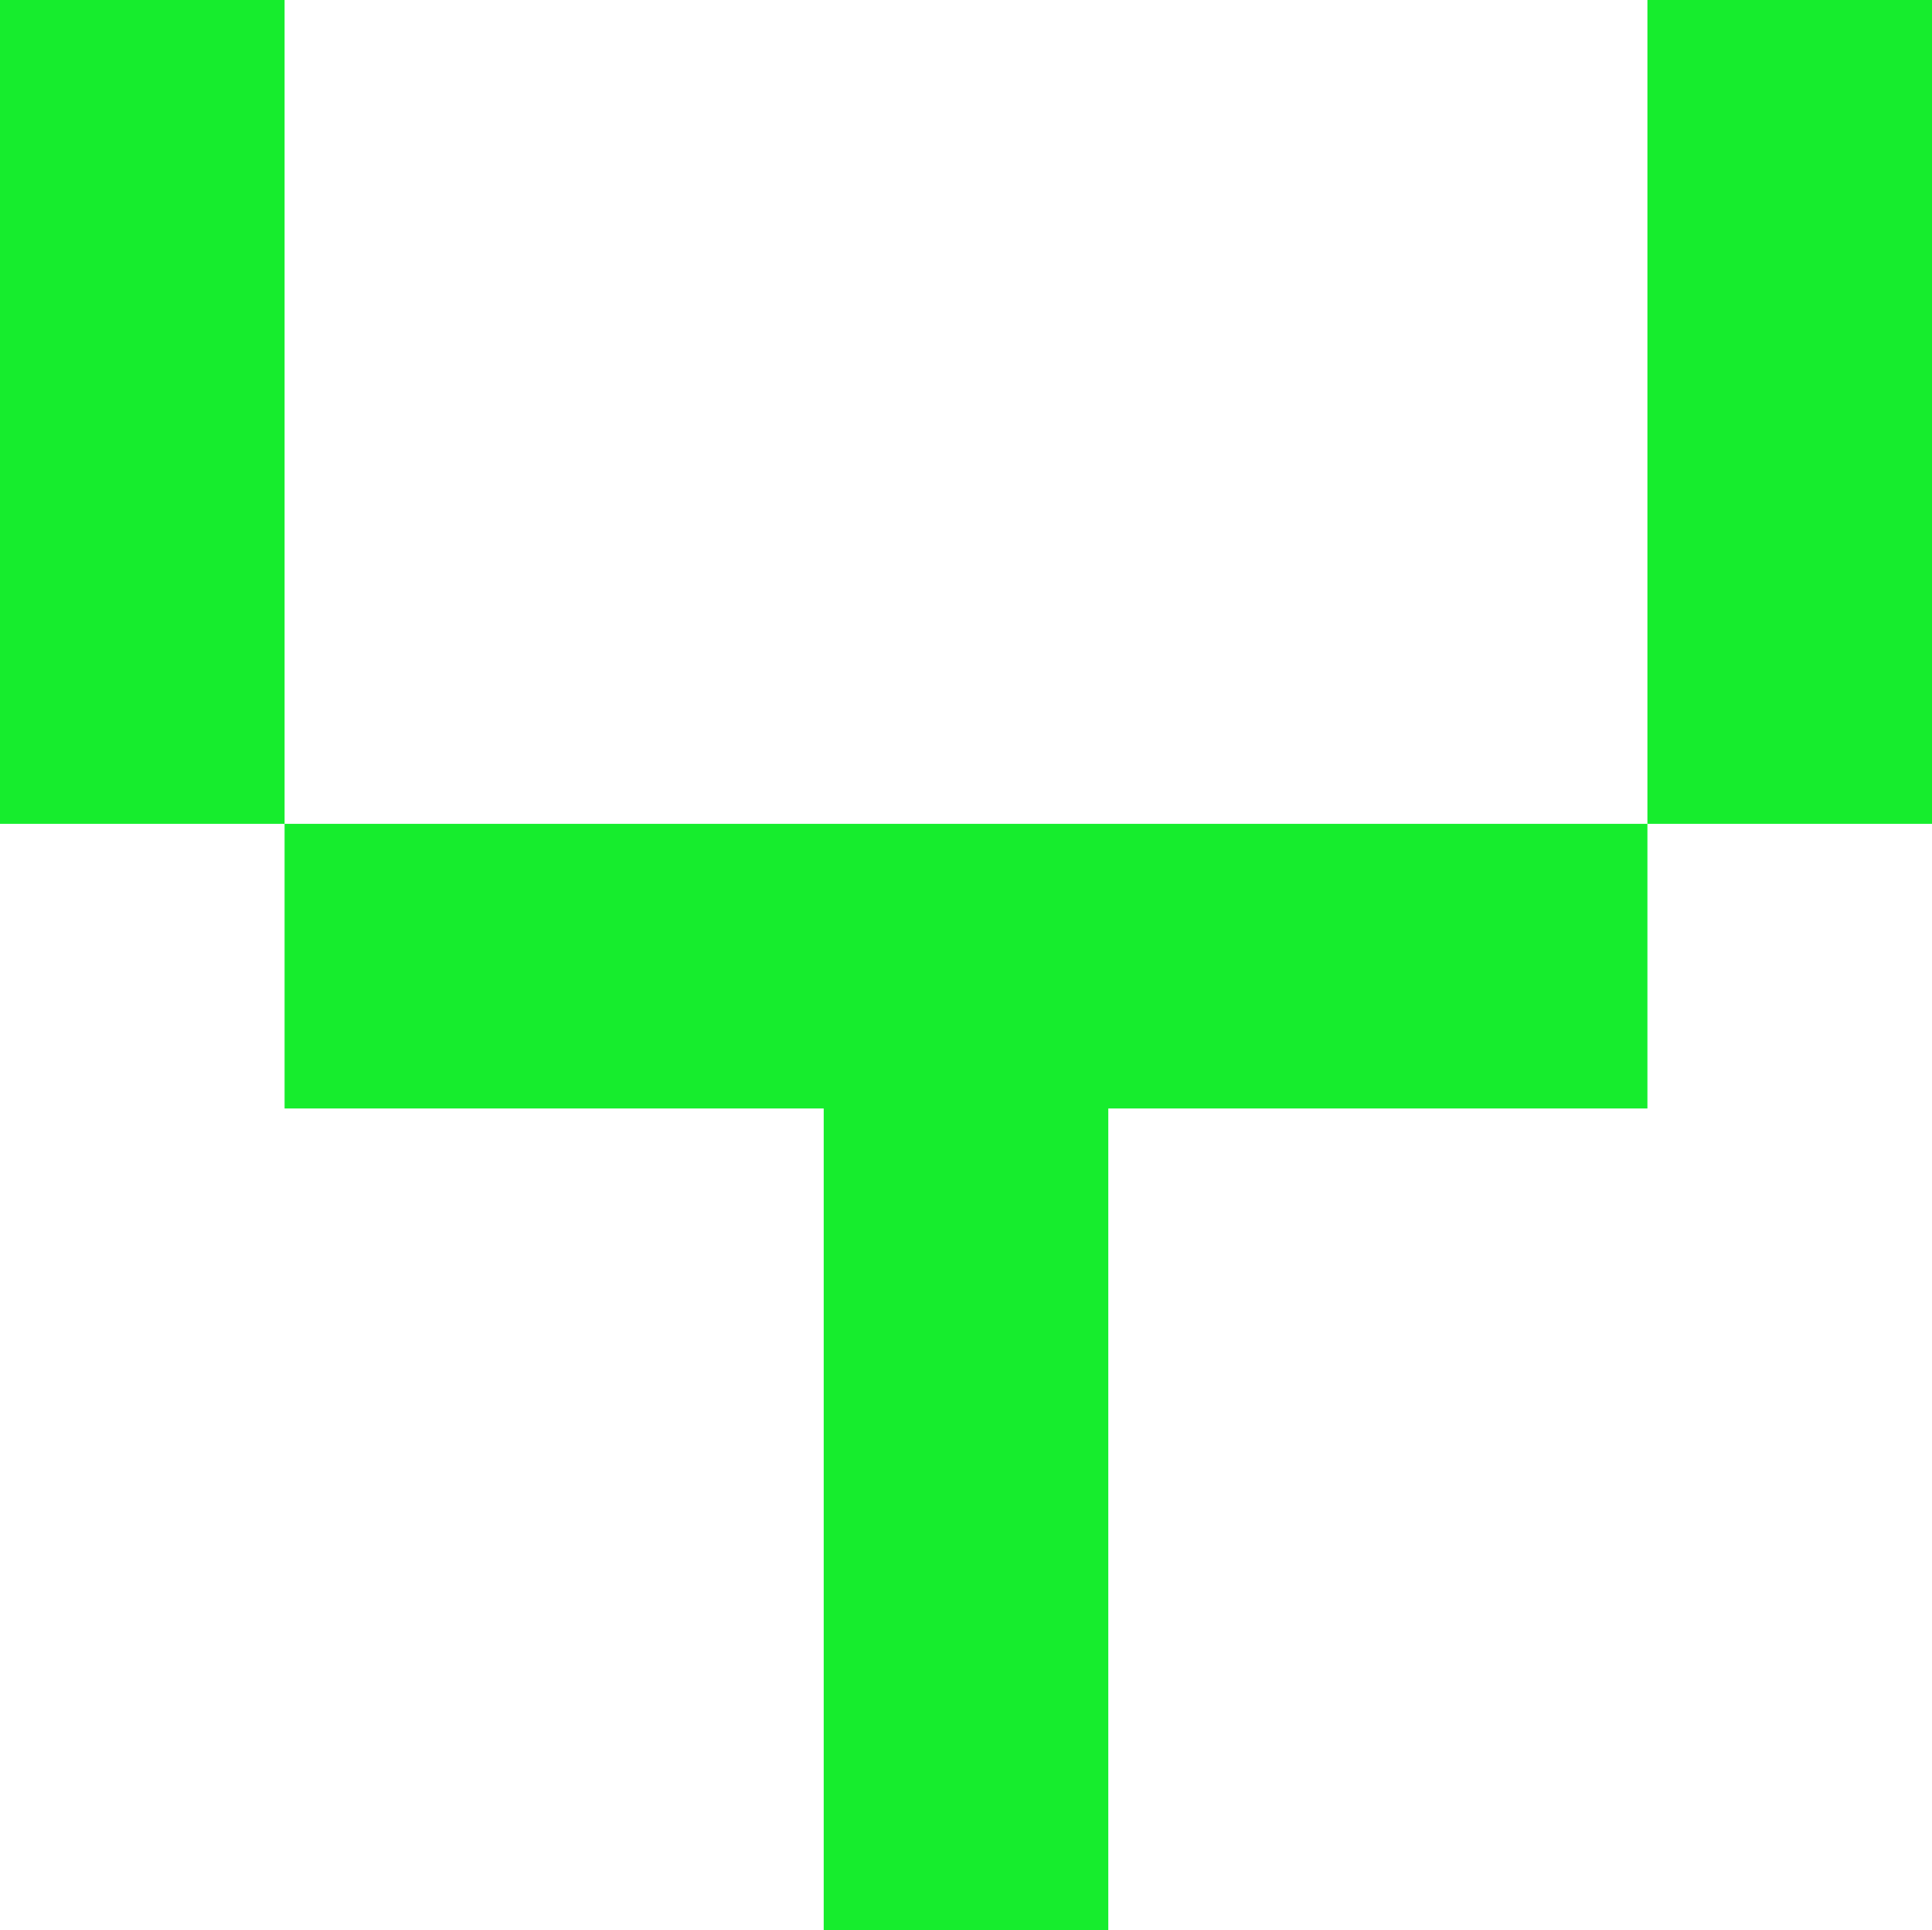 <?xml version="1.0" encoding="UTF-8"?><svg id="Layer_1" xmlns="http://www.w3.org/2000/svg" viewBox="0 0 200 199.79"><defs><style>.cls-1{fill:#16ed2d;}</style></defs><rect class="cls-1" width="29.46" height="85.27"/><polygon class="cls-1" points="29.46 114.73 85.27 114.73 85.27 199.79 114.73 199.79 114.73 114.73 170.54 114.73 170.54 85.27 29.46 85.27 29.46 114.73"/><rect class="cls-1" x="170.54" width="29.46" height="85.27"/></svg>